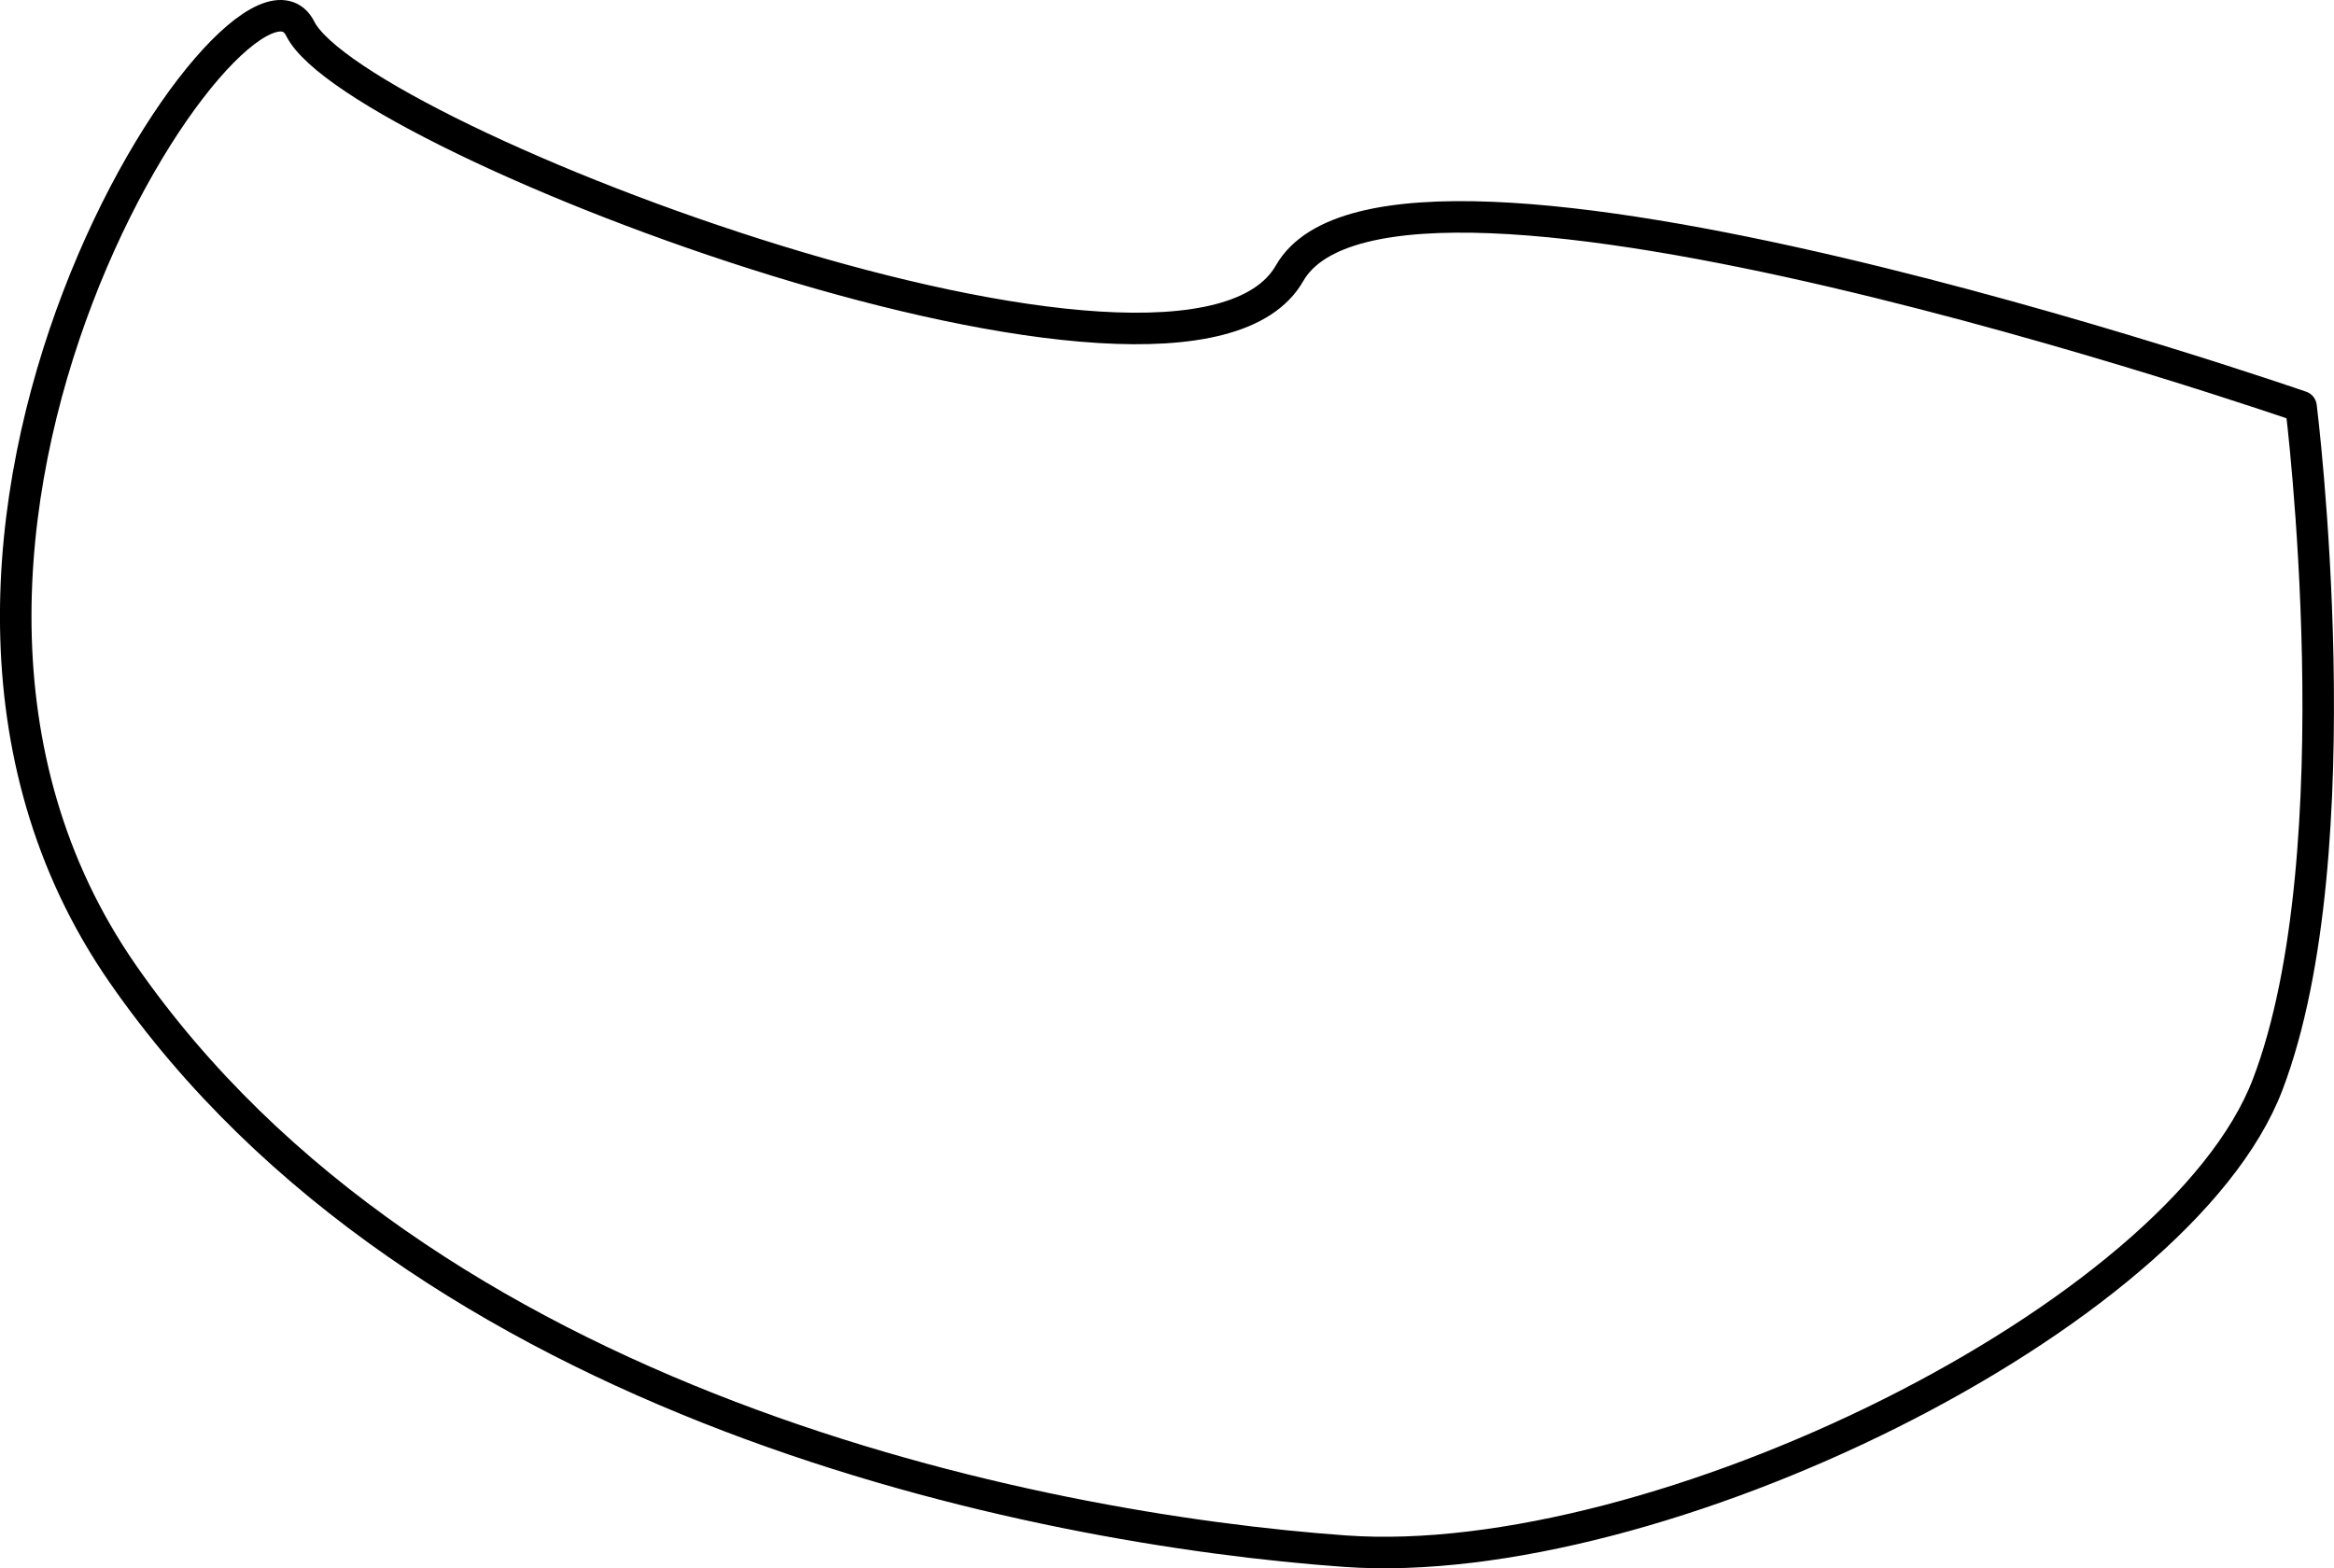 <?xml version="1.0" encoding="utf-8"?>
<!-- Generator: Adobe Illustrator 12.0.0, SVG Export Plug-In . SVG Version: 6.00 Build 51448)  -->
<!DOCTYPE svg PUBLIC "-//W3C//DTD SVG 1.1//EN" "http://www.w3.org/Graphics/SVG/1.1/DTD/svg11.dtd">
<svg  version="1.1" id="Layer_1" xmlns="http://www.w3.org/2000/svg" xmlns:xlink="http://www.w3.org/1999/xlink" width="52.495" height="35.283"
	 viewBox="0 0 52.495 35.283" overflow="visible" enable-background="new 0 0 52.495 35.283" xml:space="preserve">
<path fill="none" stroke="#000000" stroke-width="0.709" stroke-linecap="round" stroke-linejoin="round" stroke-miterlimit="500" d="
	M51.754,9.148c0,0-20.417-7.084-22.75-3s-21-3-22.25-5.5s-10.75,11.5-4,21.25s20.5,12.5,27.5,13s18.75-5.25,20.75-10.5
	S51.754,9.148,51.754,9.148z"/>
</svg>
